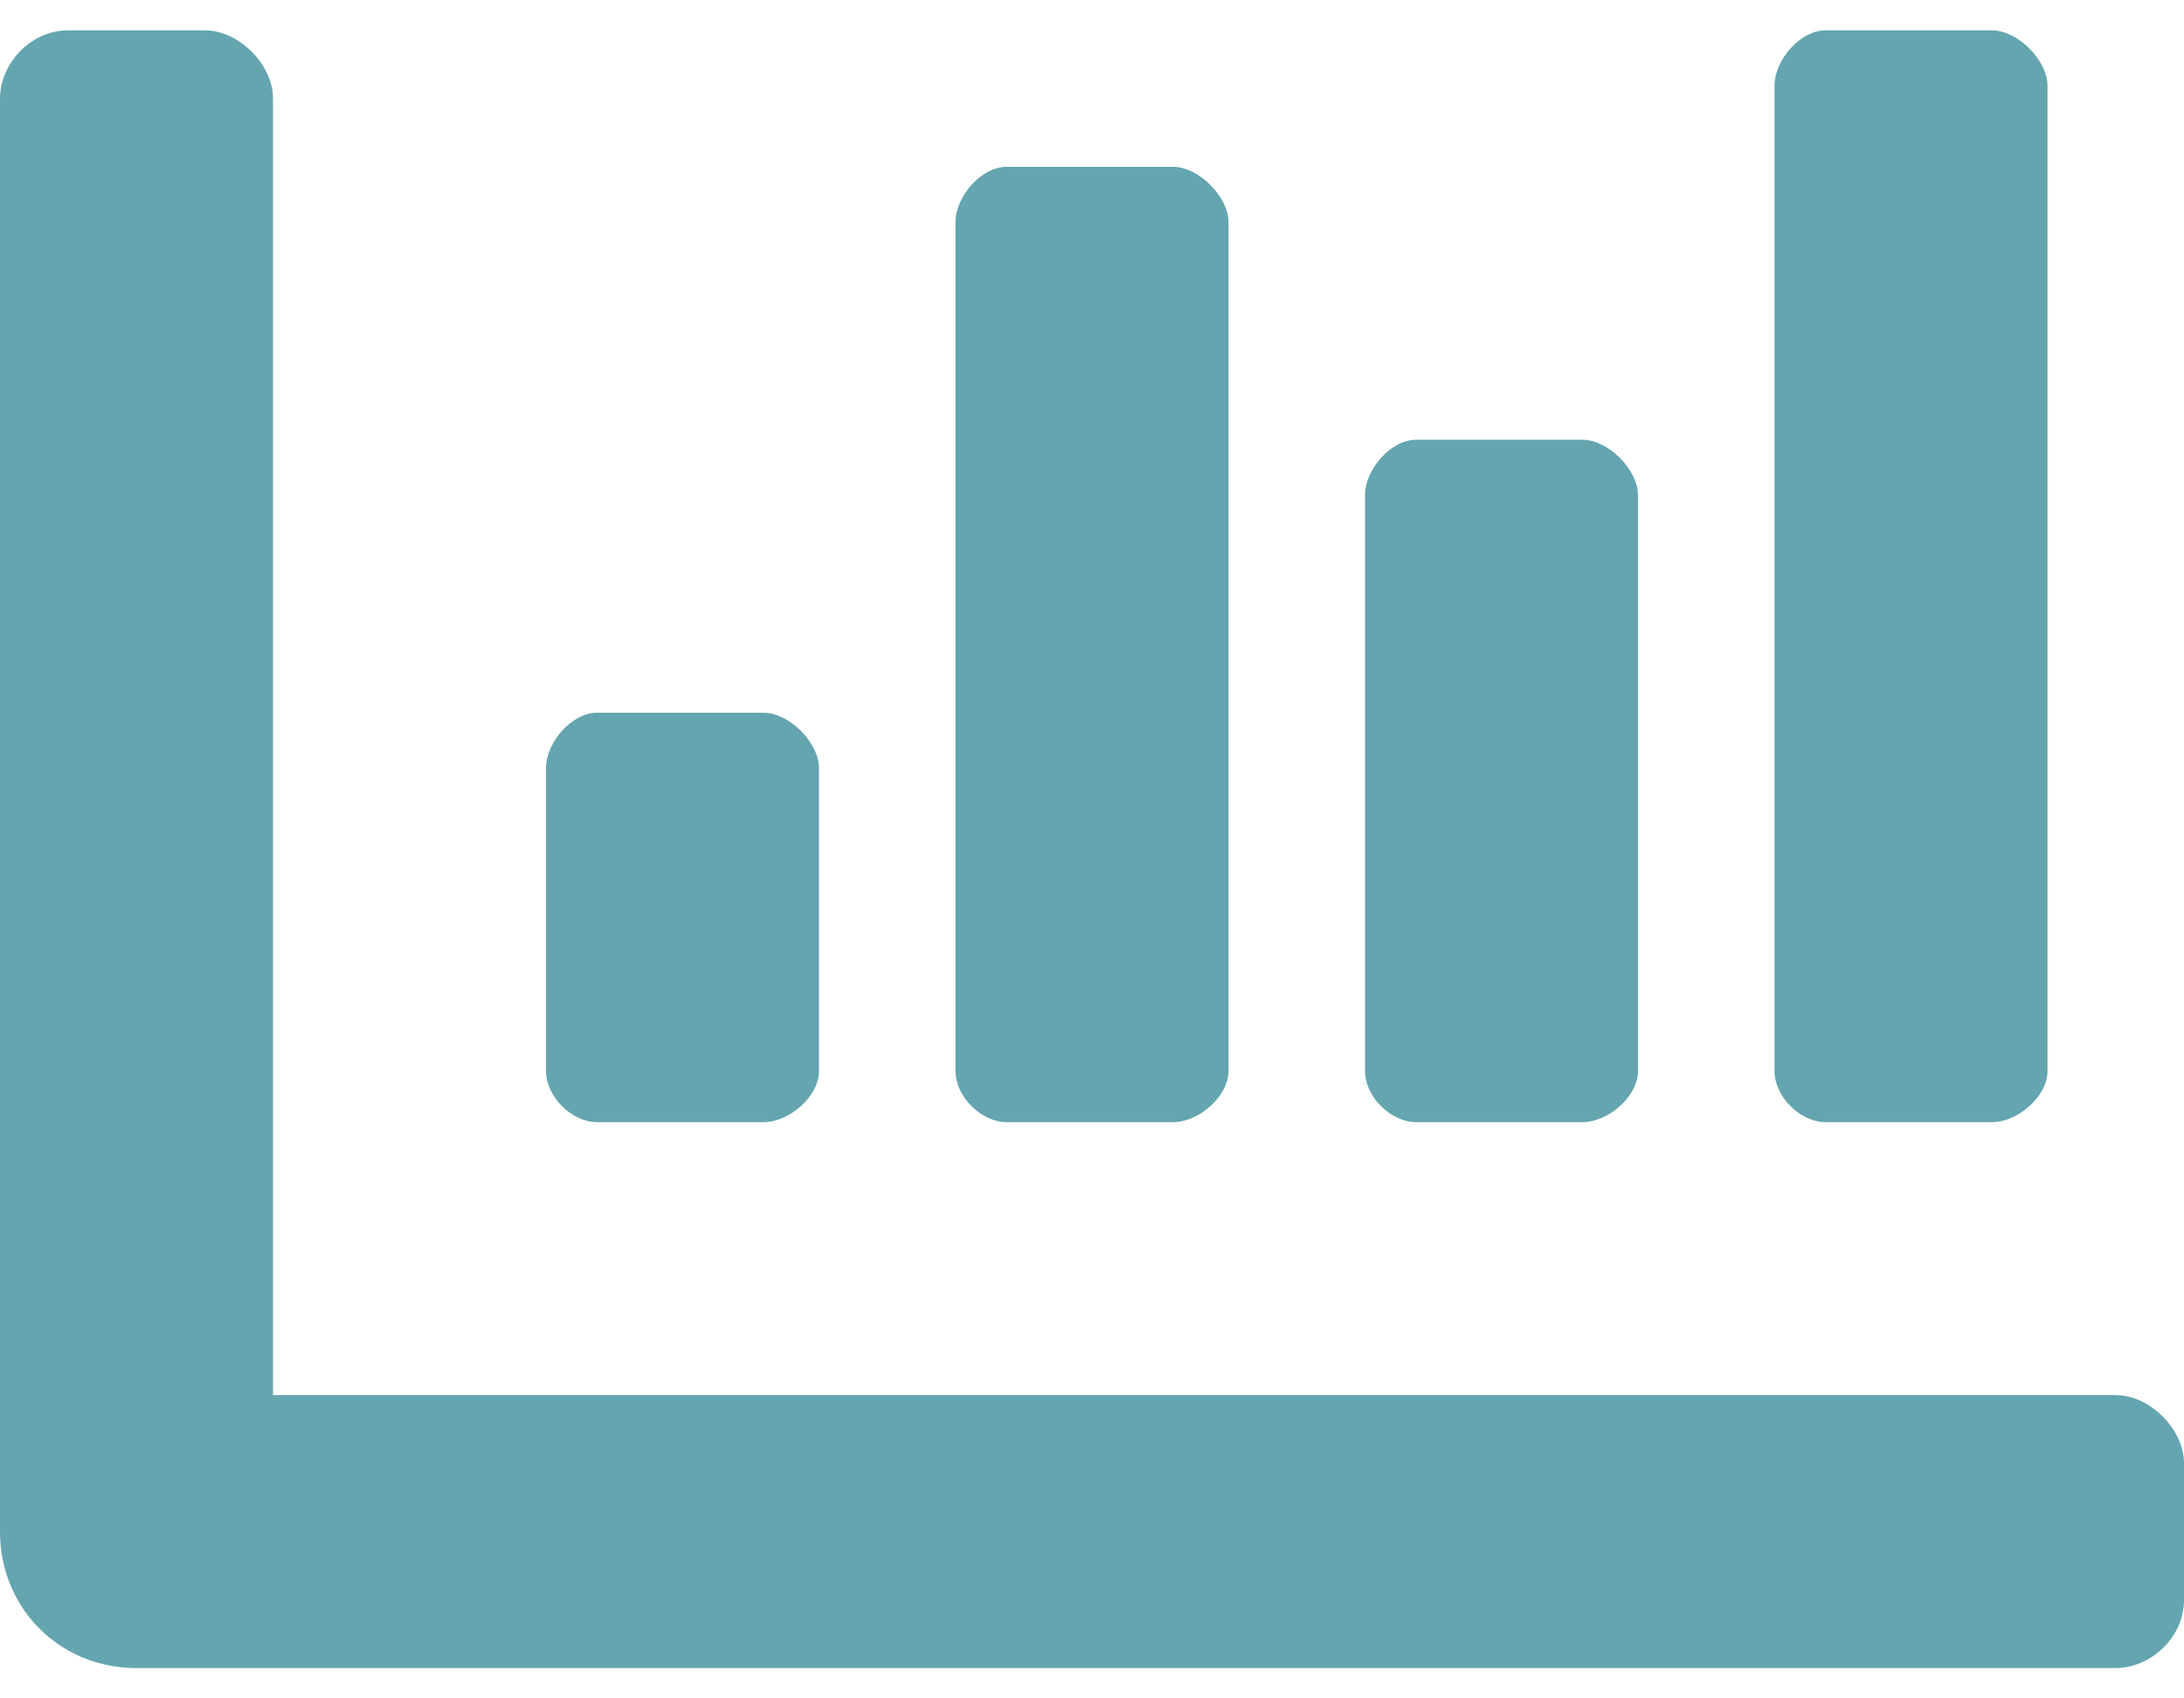 <svg width="36" height="28" viewBox="0 0 36 28" fill="none" xmlns="http://www.w3.org/2000/svg">
<path d="M23.344 18.5C22.922 18.5 22.5 18.078 22.5 17.656V8.164C22.5 7.742 22.922 7.25 23.344 7.25H26.086C26.508 7.25 27 7.742 27 8.164V17.656C27 18.078 26.508 18.5 26.086 18.5H23.344ZM30.094 18.5C29.672 18.5 29.25 18.078 29.25 17.656V1.414C29.25 0.992 29.672 0.5 30.094 0.5H32.836C33.258 0.5 33.75 0.992 33.75 1.414V17.656C33.75 18.078 33.258 18.5 32.836 18.5H30.094ZM9.844 18.5C9.422 18.5 9 18.078 9 17.656V12.664C9 12.242 9.422 11.75 9.844 11.75H12.586C13.008 11.75 13.5 12.242 13.5 12.664V17.656C13.5 18.078 13.008 18.5 12.586 18.5H9.844ZM16.594 18.5C16.172 18.5 15.75 18.078 15.75 17.656V3.664C15.75 3.242 16.172 2.75 16.594 2.75H19.336C19.758 2.75 20.25 3.242 20.25 3.664V17.656C20.25 18.078 19.758 18.5 19.336 18.5H16.594ZM34.875 23C35.438 23 36 23.562 36 24.125V26.375C36 27.008 35.438 27.5 34.875 27.5H2.25C0.984 27.5 0 26.516 0 25.25V1.625C0 1.062 0.492 0.5 1.125 0.5H3.375C3.938 0.5 4.5 1.062 4.5 1.625V23H34.875Z" fill="#64A5AF"/>
</svg>
